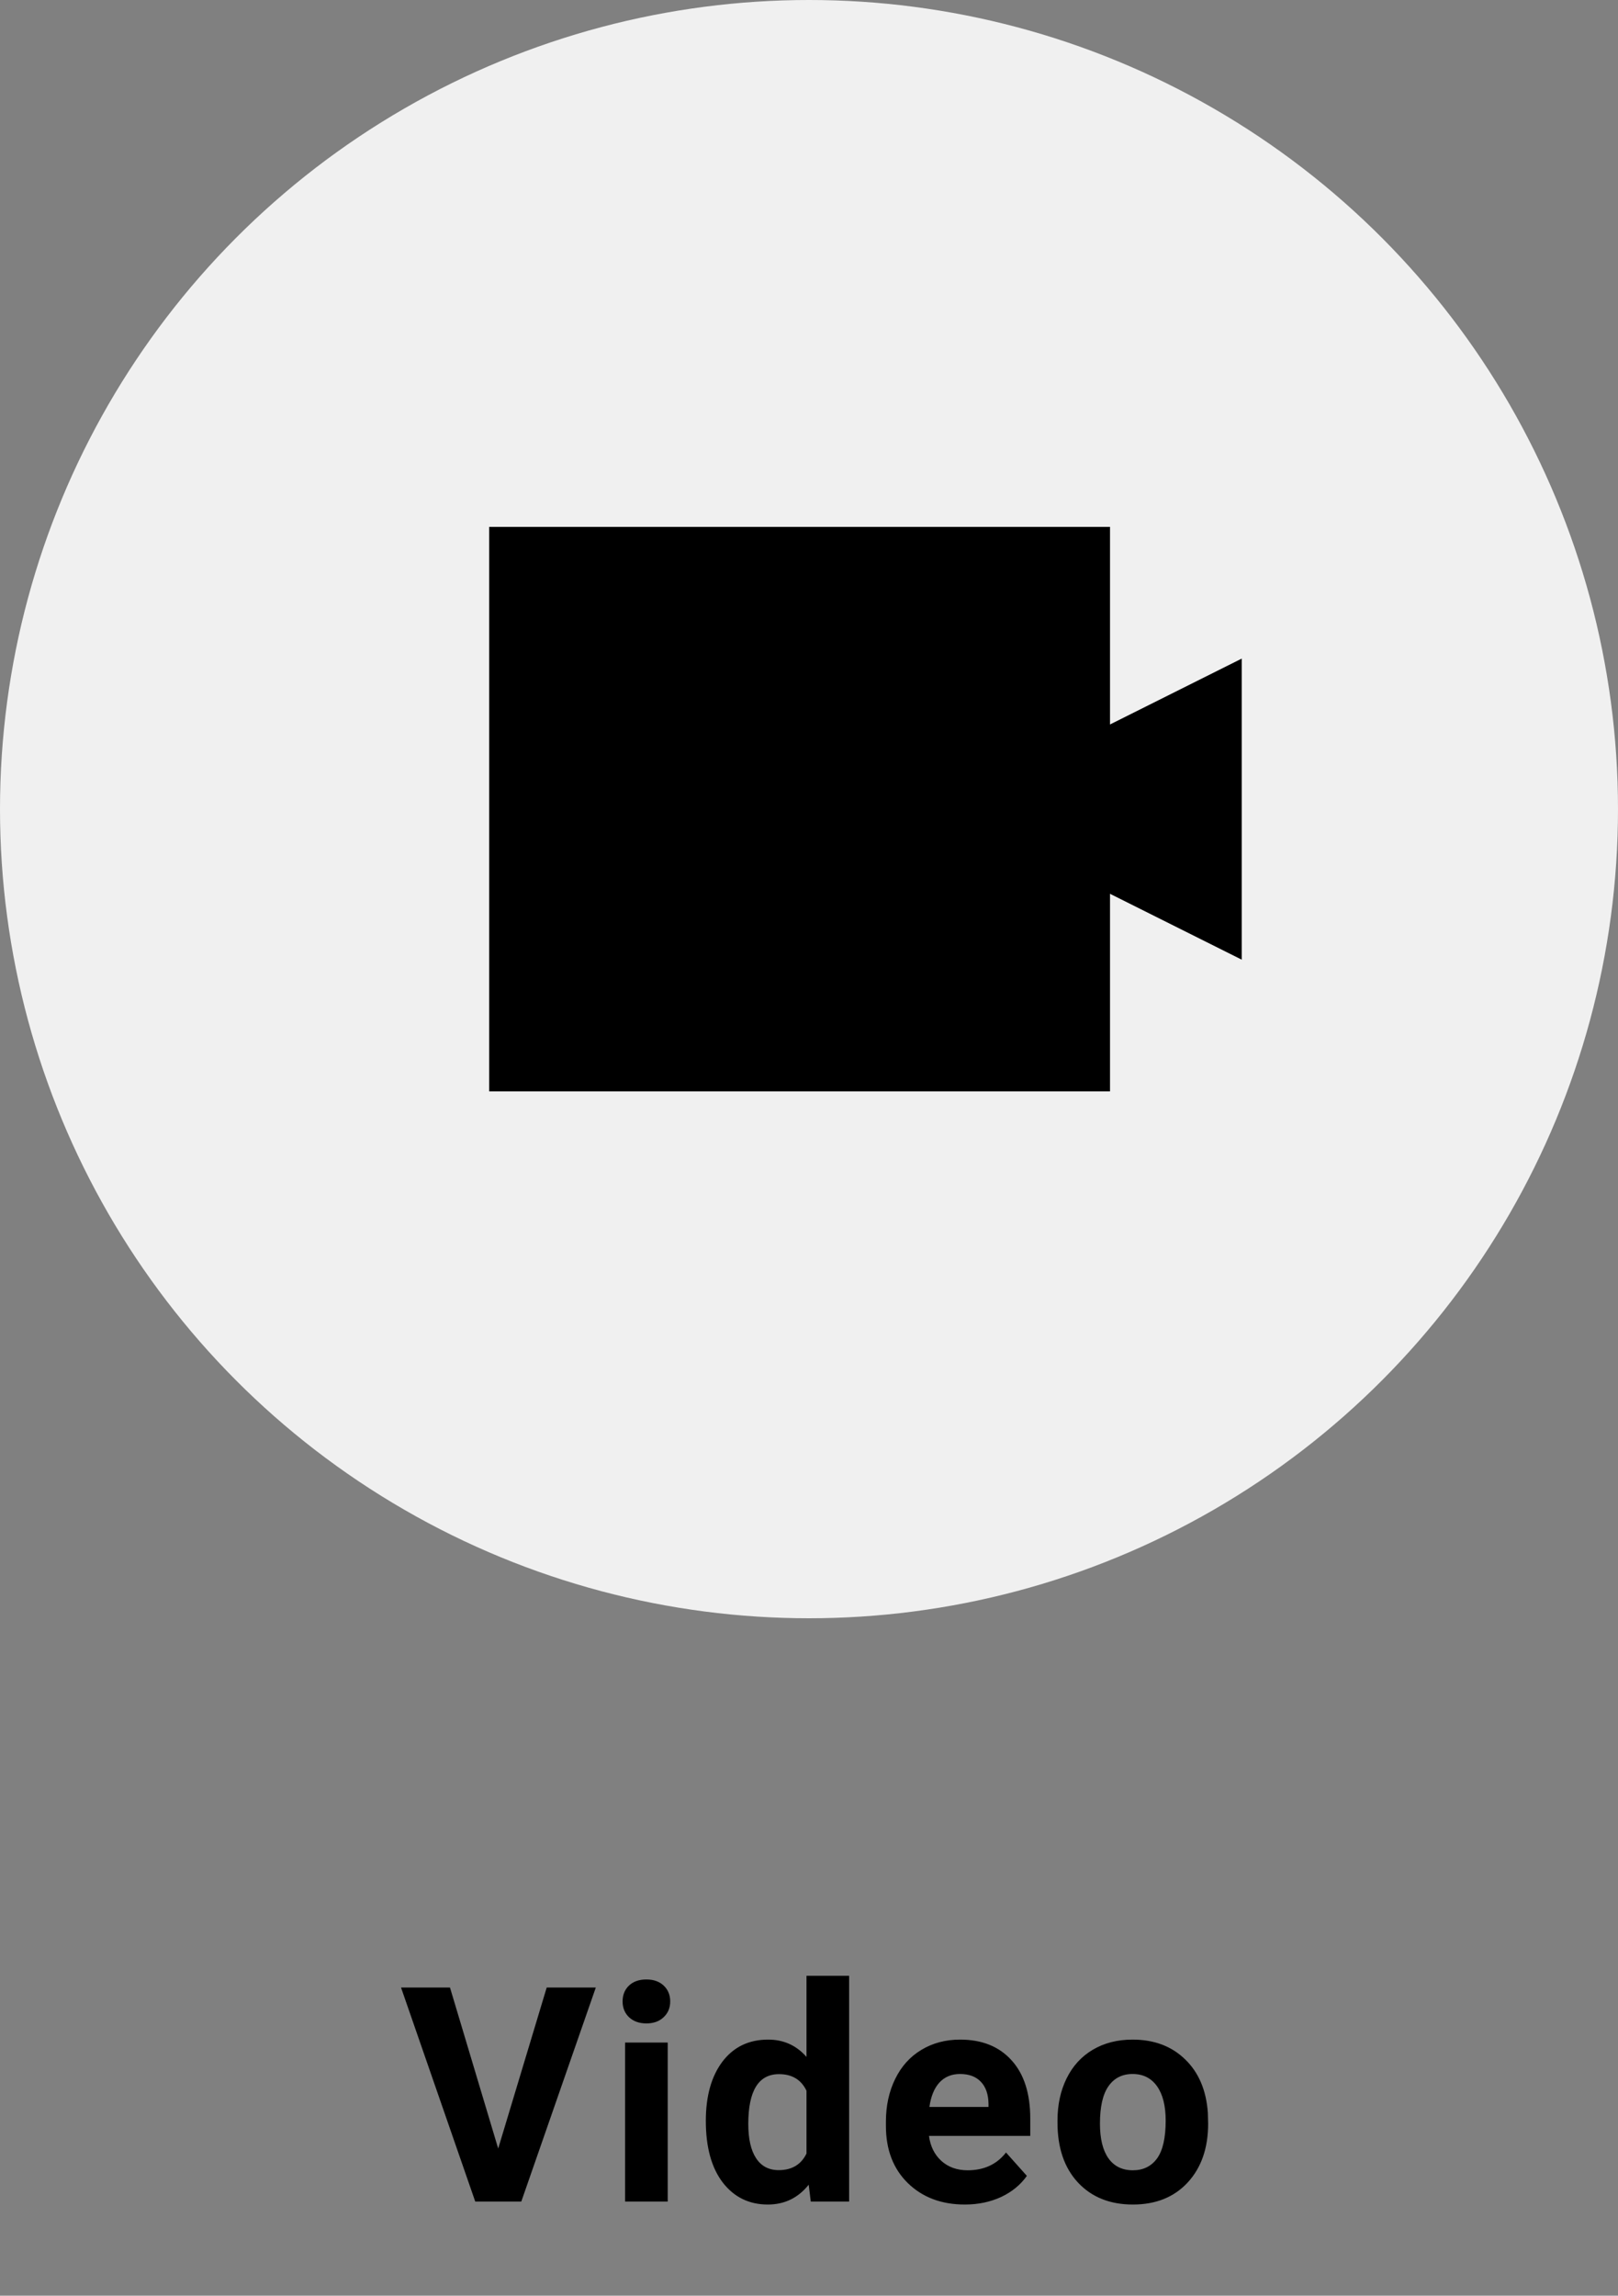 <svg width="86" height="122" viewBox="0 0 86 122" fill="none" xmlns="http://www.w3.org/2000/svg">
<rect x="0" y="0" width="86" height="122" fill="#808080" stroke="none"/>
<circle cx="43" cy="43" r="43" fill="#F0F0F0"/>
<path d="M26.48 114.18L29.058 105.625H31.668L27.707 117H25.261L21.316 105.625H23.918L26.48 114.18ZM35.49 117H33.224V108.547H35.49V117ZM33.092 106.359C33.092 106.021 33.203 105.742 33.428 105.523C33.657 105.305 33.967 105.195 34.357 105.195C34.743 105.195 35.05 105.305 35.279 105.523C35.508 105.742 35.623 106.021 35.623 106.359C35.623 106.703 35.506 106.984 35.271 107.203C35.042 107.422 34.737 107.531 34.357 107.531C33.977 107.531 33.67 107.422 33.435 107.203C33.206 106.984 33.092 106.703 33.092 106.359ZM37.516 112.711C37.516 111.393 37.81 110.344 38.398 109.562C38.992 108.781 39.802 108.391 40.828 108.391C41.651 108.391 42.331 108.698 42.867 109.312V105H45.133V117H43.094L42.984 116.102C42.422 116.805 41.698 117.156 40.812 117.156C39.818 117.156 39.018 116.766 38.414 115.984C37.815 115.198 37.516 114.107 37.516 112.711ZM39.773 112.875C39.773 113.667 39.911 114.273 40.188 114.695C40.464 115.117 40.865 115.328 41.391 115.328C42.089 115.328 42.581 115.034 42.867 114.445V111.109C42.586 110.521 42.099 110.227 41.406 110.227C40.318 110.227 39.773 111.109 39.773 112.875ZM51.283 117.156C50.044 117.156 49.033 116.776 48.252 116.016C47.476 115.255 47.088 114.242 47.088 112.977V112.758C47.088 111.909 47.252 111.151 47.58 110.484C47.908 109.812 48.372 109.297 48.971 108.938C49.575 108.573 50.263 108.391 51.033 108.391C52.19 108.391 53.099 108.755 53.76 109.484C54.427 110.214 54.76 111.247 54.76 112.586V113.508H49.377C49.45 114.06 49.669 114.503 50.033 114.836C50.403 115.169 50.869 115.336 51.432 115.336C52.302 115.336 52.981 115.021 53.471 114.391L54.58 115.633C54.242 116.112 53.783 116.487 53.205 116.758C52.627 117.023 51.987 117.156 51.283 117.156ZM51.026 110.219C50.578 110.219 50.213 110.37 49.932 110.672C49.656 110.974 49.479 111.406 49.401 111.969H52.541V111.789C52.531 111.289 52.395 110.904 52.135 110.633C51.875 110.357 51.505 110.219 51.026 110.219ZM56.208 112.695C56.208 111.857 56.369 111.109 56.692 110.453C57.015 109.797 57.478 109.289 58.083 108.93C58.692 108.57 59.398 108.391 60.2 108.391C61.34 108.391 62.27 108.74 62.989 109.438C63.713 110.135 64.116 111.083 64.2 112.281L64.215 112.859C64.215 114.156 63.853 115.198 63.129 115.984C62.405 116.766 61.434 117.156 60.215 117.156C58.997 117.156 58.023 116.766 57.293 115.984C56.569 115.203 56.208 114.141 56.208 112.797V112.695ZM58.465 112.859C58.465 113.661 58.616 114.276 58.918 114.703C59.221 115.125 59.653 115.336 60.215 115.336C60.762 115.336 61.189 115.128 61.497 114.711C61.804 114.289 61.958 113.617 61.958 112.695C61.958 111.909 61.804 111.299 61.497 110.867C61.189 110.435 60.757 110.219 60.2 110.219C59.648 110.219 59.221 110.435 58.918 110.867C58.616 111.294 58.465 111.958 58.465 112.859Z" fill="black"/>
<rect x="26" y="28" width="33" height="30" fill="black"/>
<path d="M66 51V35L50 43L66 51Z" fill="black"/>
</svg>

